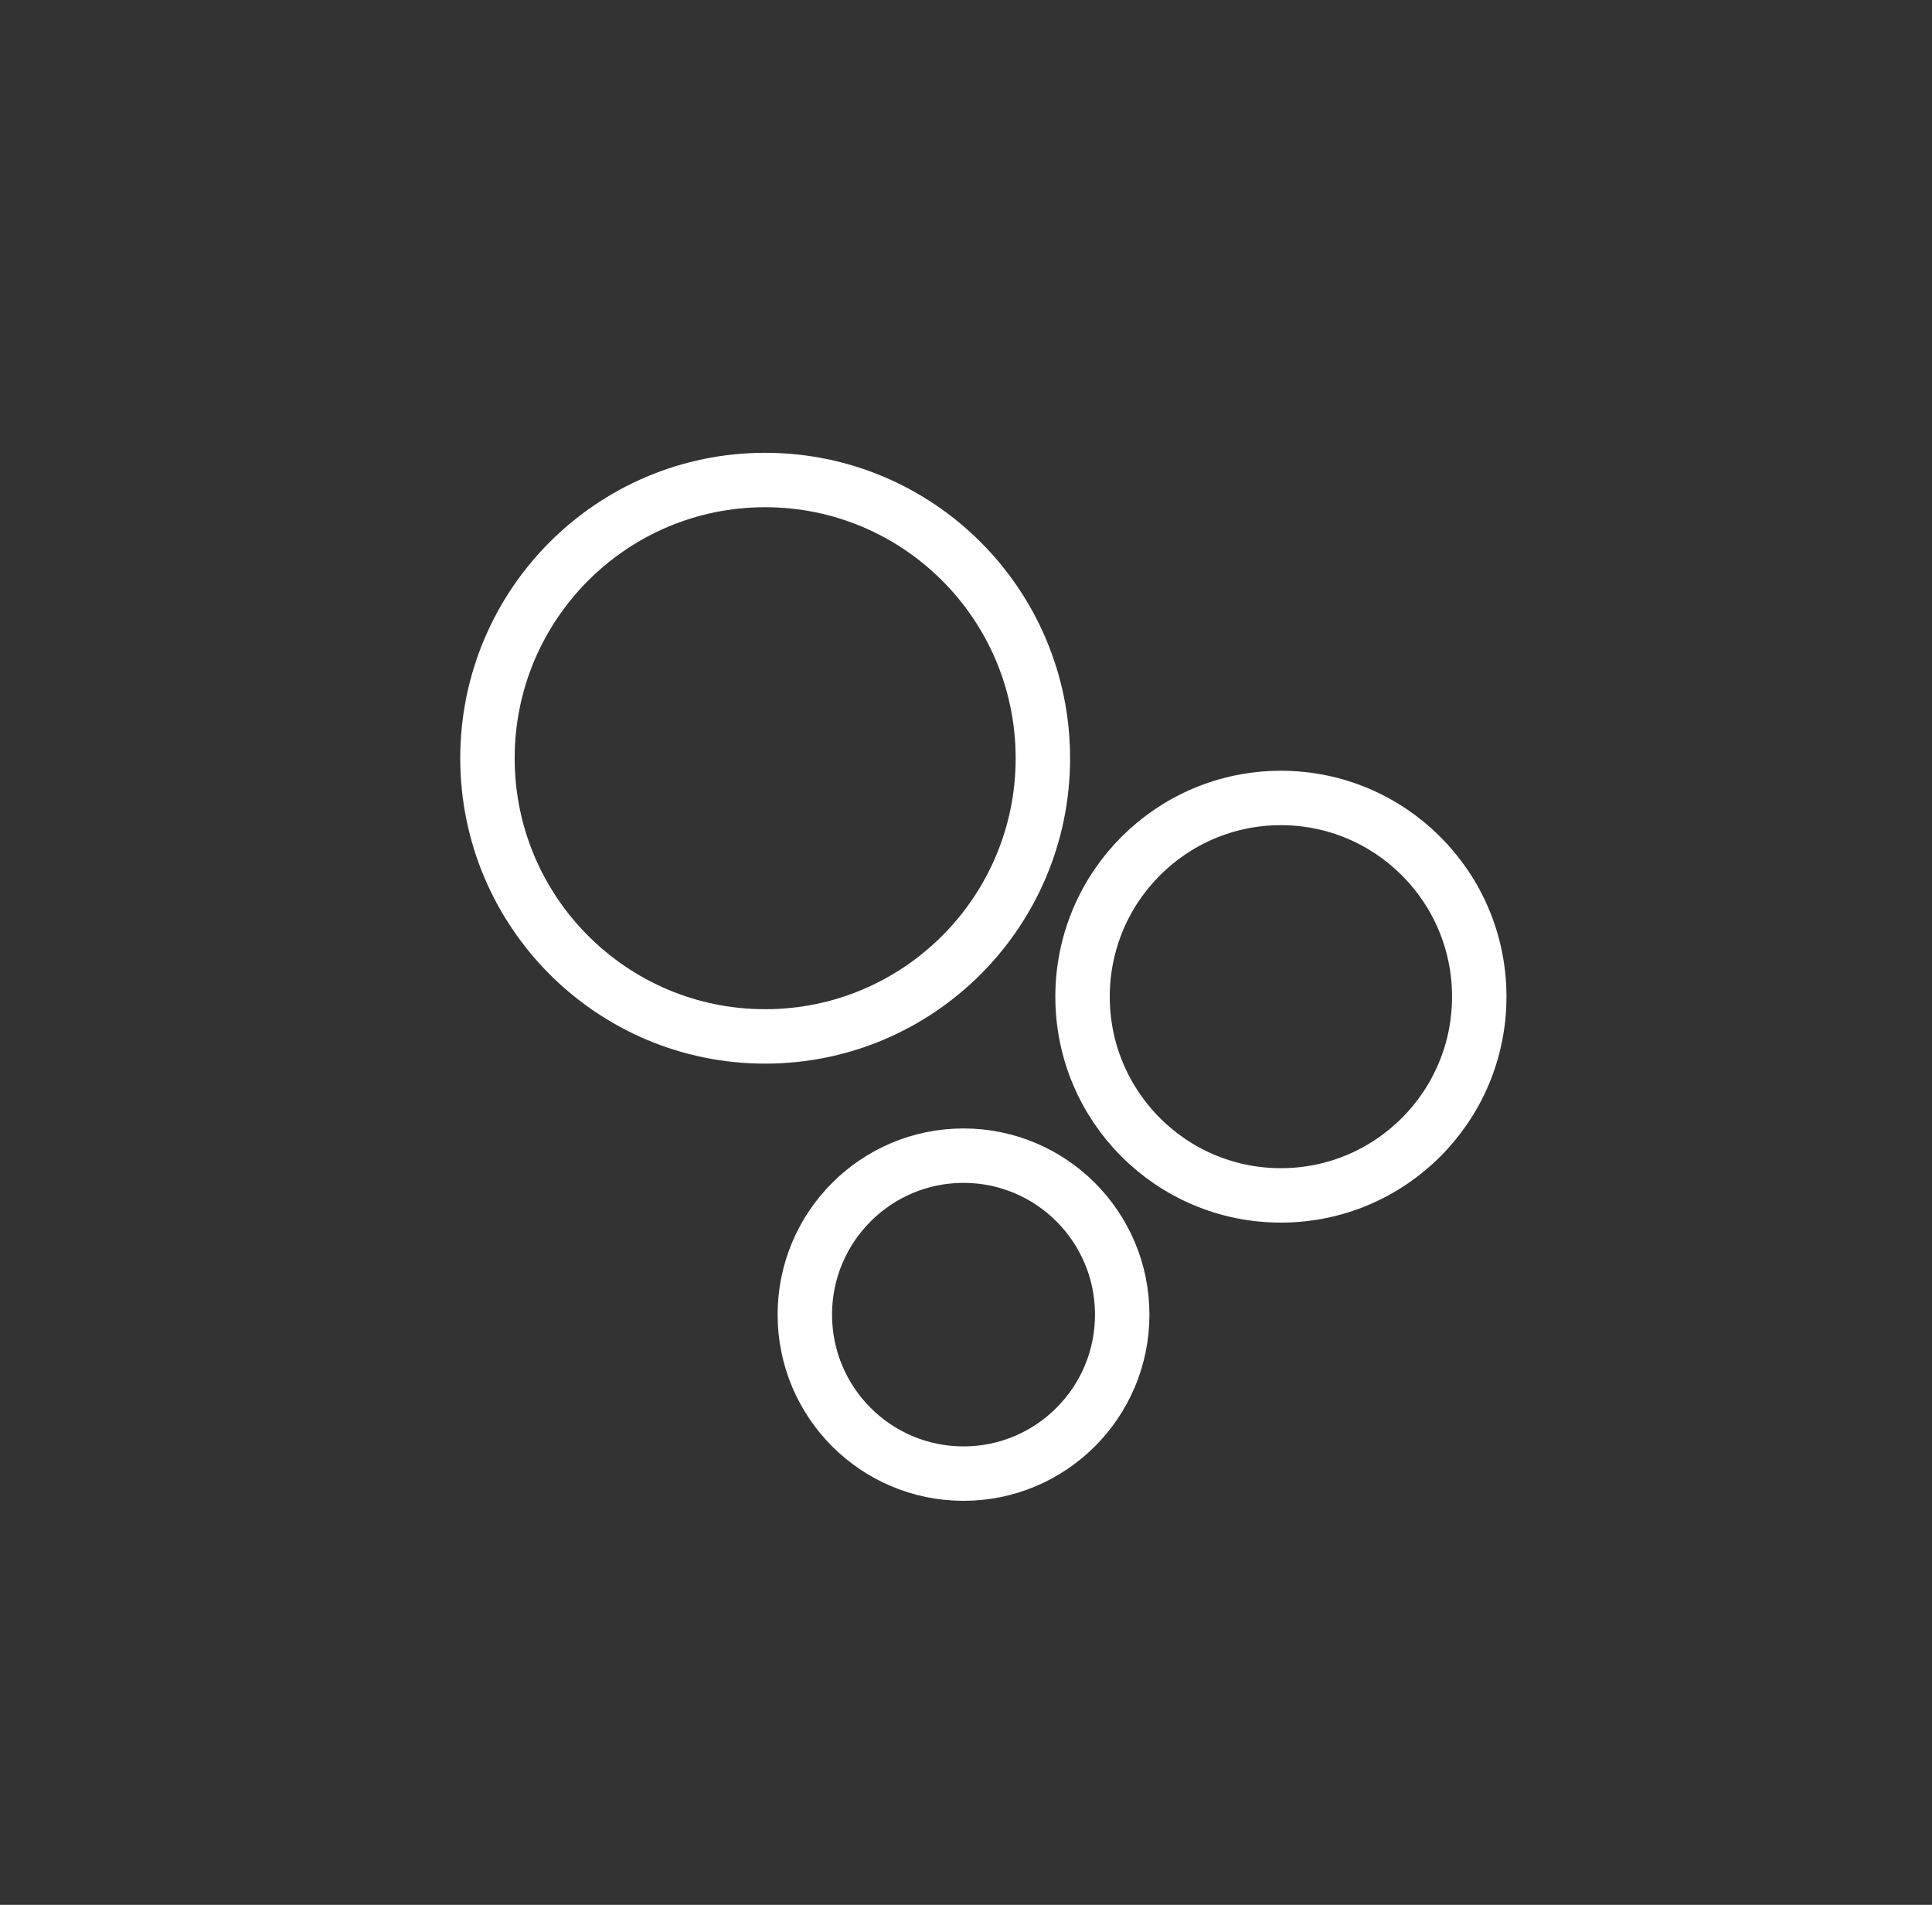 <?xml version="1.0" encoding="UTF-8" standalone="no"?>
<svg width="71px" height="70px" viewBox="0 0 71 70" version="1.1" xmlns="http://www.w3.org/2000/svg" xmlns:xlink="http://www.w3.org/1999/xlink" xmlns:sketch="http://www.bohemiancoding.com/sketch/ns">
    <rect x="0" y="0" width="71" height="70" fill="#333333" stroke="none"/>
    <!-- Generator: Sketch 3.0.4 (8054) - http://www.bohemiancoding.com/sketch -->
    <title>AirQulity</title>
    <desc>Created with Sketch.</desc>
    <defs></defs>
    <g id="Page-25" stroke="none" stroke-width="1" fill="none" fill-rule="evenodd" sketch:type="MSPage">
        <g id="Portrait-10" sketch:type="MSArtboardGroup" transform="translate(-91, -768)">
            <g id="AirQuality" sketch:type="MSLayerGroup" transform="translate(92, 768)">
                <ellipse id="bg_Circle" fill-opacity="0" fill="#D0011B" sketch:type="MSShapeGroup" cx="34.858" cy="34.984" rx="34.97" ry="34.984"></ellipse>
                <path d="M27.119,38.087 C32.756,38.087 37.325,33.51 37.325,27.864 C37.325,22.217 32.756,17.64 27.119,17.64 C21.483,17.64 16.914,22.217 16.914,27.864 C16.914,33.51 21.483,38.087 27.119,38.087 Z M34.409,54.153 C37.63,54.153 40.241,51.537 40.241,48.311 C40.241,45.084 37.63,42.469 34.409,42.469 C31.188,42.469 28.577,45.084 28.577,48.311 C28.577,51.537 31.188,54.153 34.409,54.153 Z M46.072,43.929 C50.098,43.929 53.362,40.66 53.362,36.627 C53.362,32.594 50.098,29.324 46.072,29.324 C42.046,29.324 38.783,32.594 38.783,36.627 C38.783,40.66 42.046,43.929 46.072,43.929 Z" id="Bubbles" stroke="#FFFFFF" stroke-width="2" sketch:type="MSShapeGroup"></path>
            </g>
        </g>
    </g>
</svg>